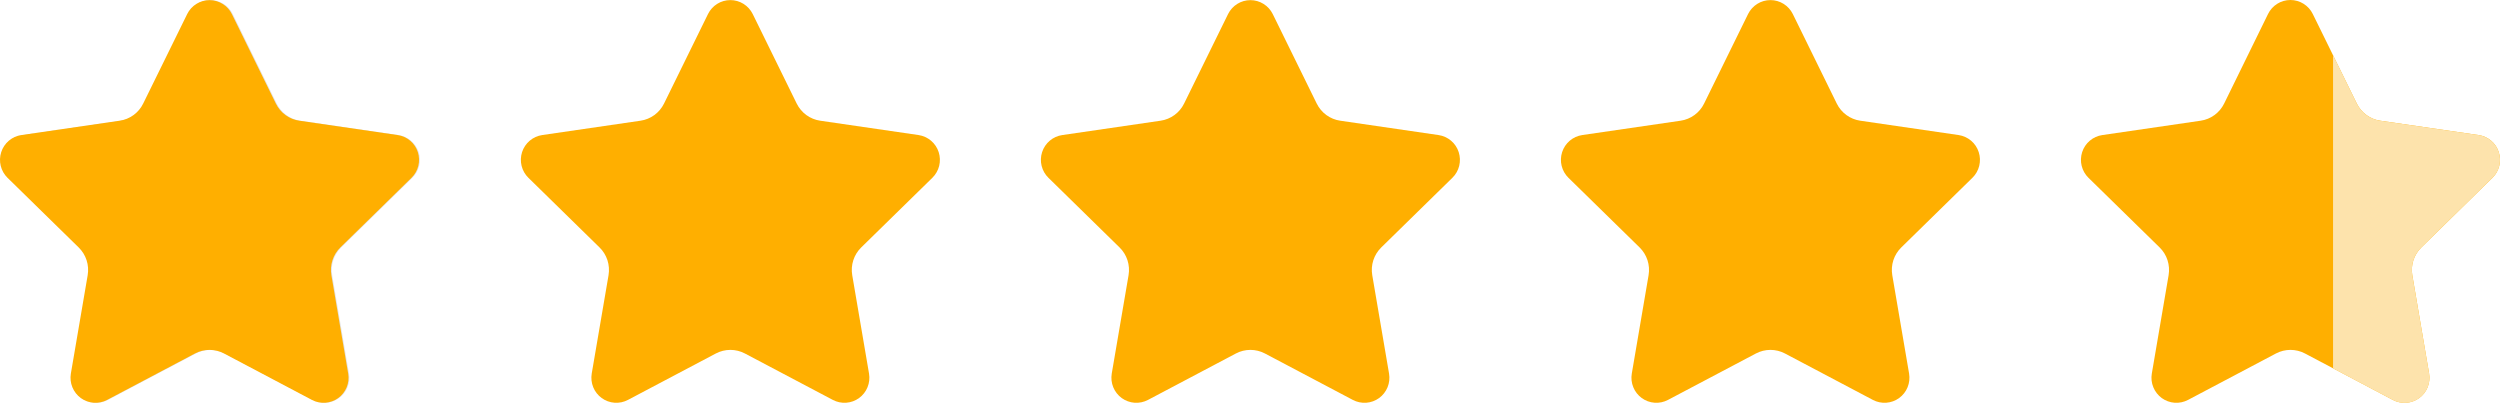 <svg width="110" height="18" viewBox="0 0 110 18" fill="none" xmlns="http://www.w3.org/2000/svg">
<path d="M31.152 0.618L29.217 4.557C29.118 4.757 28.973 4.93 28.793 5.062C28.613 5.193 28.404 5.279 28.183 5.311L23.858 5.942C23.655 5.972 23.465 6.058 23.308 6.19C23.151 6.323 23.035 6.497 22.971 6.693C22.908 6.888 22.901 7.098 22.95 7.298C22.999 7.498 23.103 7.68 23.25 7.823L26.381 10.889C26.54 11.045 26.659 11.237 26.728 11.449C26.796 11.661 26.813 11.887 26.776 12.107L26.036 16.436C26.002 16.639 26.025 16.847 26.102 17.038C26.179 17.228 26.308 17.393 26.474 17.513C26.64 17.634 26.835 17.706 27.04 17.72C27.244 17.735 27.448 17.692 27.629 17.596L31.498 15.553C31.695 15.449 31.914 15.395 32.137 15.395C32.359 15.395 32.578 15.449 32.775 15.553L36.645 17.596C36.826 17.692 37.03 17.735 37.234 17.72C37.438 17.706 37.634 17.634 37.8 17.513C37.965 17.393 38.094 17.228 38.171 17.038C38.249 16.847 38.272 16.639 38.237 16.436L37.498 12.107C37.461 11.887 37.477 11.661 37.546 11.449C37.614 11.237 37.733 11.045 37.892 10.889L41.024 7.823C41.17 7.68 41.274 7.498 41.324 7.298C41.373 7.098 41.365 6.888 41.302 6.693C41.239 6.497 41.122 6.323 40.965 6.19C40.809 6.058 40.618 5.972 40.416 5.942L36.088 5.311C35.868 5.279 35.659 5.193 35.479 5.062C35.299 4.93 35.154 4.757 35.055 4.557L33.12 0.618C33.029 0.434 32.889 0.279 32.715 0.17C32.541 0.061 32.341 0.004 32.136 0.004C31.931 0.004 31.73 0.061 31.556 0.17C31.383 0.279 31.242 0.434 31.152 0.618Z" fill="#FFAF00"/>
<path d="M54.035 0.619L52.1 4.557C52.001 4.757 51.856 4.931 51.676 5.062C51.496 5.193 51.287 5.279 51.066 5.311L46.739 5.943C46.536 5.972 46.346 6.058 46.189 6.191C46.033 6.323 45.916 6.497 45.853 6.693C45.789 6.889 45.782 7.098 45.831 7.298C45.88 7.498 45.984 7.68 46.131 7.823L49.262 10.889C49.421 11.045 49.54 11.237 49.609 11.449C49.678 11.662 49.694 11.887 49.657 12.107L48.917 16.436C48.883 16.639 48.906 16.848 48.983 17.038C49.061 17.228 49.189 17.393 49.355 17.514C49.521 17.634 49.717 17.706 49.921 17.721C50.125 17.735 50.329 17.692 50.51 17.597L54.38 15.553C54.576 15.449 54.795 15.395 55.018 15.395C55.24 15.395 55.459 15.449 55.656 15.553L59.526 17.597C59.707 17.692 59.911 17.735 60.115 17.721C60.319 17.706 60.515 17.634 60.681 17.514C60.847 17.393 60.975 17.228 61.053 17.038C61.13 16.848 61.153 16.639 61.118 16.436L60.379 12.107C60.342 11.887 60.358 11.662 60.427 11.449C60.496 11.237 60.615 11.045 60.774 10.889L63.905 7.823C64.052 7.68 64.156 7.498 64.205 7.298C64.254 7.098 64.246 6.889 64.183 6.693C64.12 6.497 64.003 6.323 63.847 6.191C63.69 6.058 63.499 5.972 63.297 5.943L58.97 5.311C58.749 5.279 58.54 5.193 58.36 5.062C58.18 4.931 58.035 4.757 57.936 4.557L56.001 0.619C55.91 0.435 55.77 0.28 55.596 0.172C55.423 0.063 55.222 0.006 55.018 0.006C54.813 0.006 54.613 0.063 54.439 0.172C54.266 0.28 54.126 0.435 54.035 0.619Z" fill="#FFAF00"/>
<path d="M76.915 0.618L74.98 4.557C74.882 4.757 74.736 4.93 74.556 5.062C74.376 5.193 74.167 5.279 73.947 5.311L69.62 5.942C69.418 5.972 69.227 6.058 69.07 6.19C68.914 6.323 68.797 6.497 68.734 6.693C68.671 6.888 68.663 7.098 68.712 7.298C68.762 7.498 68.865 7.68 69.012 7.823L72.144 10.889C72.302 11.045 72.421 11.237 72.49 11.449C72.559 11.661 72.575 11.887 72.538 12.107L71.799 16.436C71.764 16.639 71.787 16.847 71.865 17.038C71.942 17.228 72.071 17.393 72.236 17.513C72.402 17.634 72.598 17.706 72.802 17.72C73.006 17.735 73.21 17.692 73.391 17.596L77.261 15.553C77.458 15.449 77.677 15.395 77.899 15.395C78.122 15.395 78.341 15.449 78.538 15.553L82.407 17.596C82.588 17.692 82.792 17.735 82.996 17.72C83.2 17.706 83.396 17.634 83.562 17.513C83.728 17.393 83.857 17.228 83.934 17.038C84.011 16.847 84.034 16.639 84 16.436L83.26 12.107C83.223 11.887 83.24 11.661 83.308 11.449C83.377 11.237 83.496 11.045 83.655 10.889L86.786 7.823C86.933 7.68 87.037 7.498 87.086 7.298C87.135 7.098 87.128 6.888 87.064 6.693C87.001 6.497 86.885 6.323 86.728 6.19C86.571 6.058 86.381 5.972 86.178 5.942L81.851 5.311C81.631 5.279 81.421 5.193 81.242 5.062C81.062 4.93 80.916 4.757 80.818 4.557L78.884 0.618C78.793 0.434 78.653 0.279 78.479 0.17C78.305 0.061 78.104 0.004 77.9 0.004C77.695 0.004 77.494 0.061 77.32 0.17C77.146 0.279 77.006 0.434 76.915 0.618Z" fill="#FFAF00"/>
<path d="M101.764 0.619L103.699 4.557C103.798 4.757 103.943 4.931 104.123 5.062C104.303 5.194 104.512 5.279 104.732 5.311L109.059 5.943C109.262 5.972 109.452 6.058 109.609 6.191C109.766 6.323 109.882 6.497 109.945 6.693C110.009 6.889 110.016 7.098 109.967 7.298C109.918 7.498 109.814 7.68 109.667 7.823L106.536 10.889C106.377 11.045 106.258 11.237 106.189 11.45C106.121 11.662 106.104 11.887 106.142 12.107L106.881 16.437C106.915 16.639 106.892 16.848 106.815 17.038C106.738 17.228 106.609 17.393 106.443 17.514C106.277 17.634 106.081 17.706 105.877 17.721C105.673 17.735 105.469 17.692 105.288 17.597L101.419 15.553C101.222 15.449 101.003 15.395 100.78 15.395C100.558 15.395 100.339 15.449 100.142 15.553L96.272 17.597C96.091 17.692 95.887 17.735 95.683 17.721C95.479 17.706 95.283 17.634 95.117 17.514C94.952 17.393 94.823 17.228 94.746 17.038C94.668 16.848 94.645 16.639 94.68 16.437L95.419 12.107C95.456 11.887 95.44 11.662 95.371 11.449C95.303 11.237 95.184 11.045 95.025 10.889L91.893 7.823C91.746 7.68 91.643 7.498 91.593 7.298C91.544 7.098 91.552 6.889 91.615 6.693C91.678 6.497 91.795 6.323 91.951 6.191C92.108 6.058 92.299 5.972 92.501 5.943L96.829 5.311C97.049 5.279 97.258 5.194 97.438 5.062C97.618 4.931 97.763 4.757 97.862 4.557L99.792 0.619C99.882 0.433 100.022 0.277 100.197 0.167C100.371 0.058 100.572 0 100.778 0C100.983 0 101.185 0.058 101.359 0.167C101.534 0.277 101.674 0.433 101.764 0.619Z" fill="#FFAF00"/>
<path d="M105.289 17.6L102.654 16.208V2.429L103.7 4.558C103.798 4.758 103.943 4.931 104.123 5.063C104.303 5.194 104.513 5.28 104.733 5.312L109.06 5.943C109.263 5.973 109.453 6.059 109.61 6.191C109.766 6.324 109.883 6.498 109.946 6.694C110.01 6.889 110.017 7.099 109.968 7.299C109.919 7.499 109.815 7.681 109.668 7.824L106.537 10.89C106.378 11.046 106.259 11.238 106.19 11.45C106.121 11.662 106.105 11.888 106.142 12.108L106.882 16.437C106.917 16.64 106.894 16.849 106.817 17.04C106.74 17.23 106.611 17.396 106.446 17.517C106.28 17.638 106.084 17.71 105.879 17.725C105.675 17.739 105.47 17.696 105.289 17.6Z" fill="#FDE3AC"/>
<path d="M8.272 0.619L6.337 4.558C6.239 4.758 6.093 4.931 5.913 5.063C5.733 5.194 5.524 5.28 5.304 5.312L0.977 5.943C0.774 5.973 0.584 6.059 0.427 6.191C0.27 6.324 0.154 6.498 0.09 6.694C0.027 6.89 0.02 7.099 0.069 7.299C0.118 7.499 0.222 7.681 0.369 7.824L3.5 10.89C3.659 11.046 3.778 11.238 3.847 11.45C3.915 11.662 3.932 11.888 3.894 12.108L3.155 16.437C3.121 16.64 3.144 16.848 3.221 17.038C3.298 17.229 3.427 17.394 3.593 17.514C3.758 17.635 3.954 17.707 4.158 17.721C4.363 17.736 4.567 17.693 4.748 17.597L8.617 15.554C8.814 15.45 9.033 15.396 9.256 15.396C9.478 15.396 9.697 15.45 9.894 15.554L13.763 17.597C13.944 17.693 14.149 17.736 14.353 17.721C14.557 17.707 14.753 17.635 14.918 17.514C15.084 17.394 15.213 17.229 15.29 17.038C15.368 16.848 15.39 16.64 15.356 16.437L14.617 12.108C14.579 11.888 14.596 11.662 14.665 11.45C14.733 11.238 14.852 11.046 15.011 10.89L18.142 7.824C18.289 7.681 18.393 7.499 18.442 7.299C18.492 7.099 18.484 6.89 18.421 6.694C18.358 6.498 18.241 6.324 18.084 6.191C17.928 6.059 17.737 5.973 17.534 5.943L13.21 5.311C12.989 5.279 12.78 5.194 12.6 5.062C12.42 4.931 12.275 4.758 12.176 4.557L10.241 0.619C10.151 0.434 10.01 0.279 9.836 0.17C9.662 0.061 9.462 0.004 9.257 0.004C9.052 0.004 8.851 0.061 8.677 0.17C8.503 0.279 8.363 0.434 8.272 0.619Z" fill="#E2E2E2"/>
<path d="M10.202 0.619L12.137 4.557C12.236 4.757 12.381 4.931 12.561 5.062C12.741 5.194 12.95 5.279 13.171 5.311L17.498 5.943C17.701 5.972 17.891 6.058 18.048 6.191C18.204 6.323 18.321 6.497 18.384 6.693C18.447 6.889 18.455 7.099 18.406 7.298C18.357 7.498 18.253 7.68 18.106 7.824L14.975 10.889C14.816 11.045 14.697 11.237 14.628 11.45C14.559 11.662 14.543 11.887 14.58 12.107L15.319 16.437C15.354 16.639 15.331 16.848 15.254 17.038C15.176 17.228 15.047 17.393 14.882 17.514C14.716 17.634 14.52 17.706 14.316 17.721C14.112 17.735 13.908 17.693 13.727 17.597L9.857 15.553C9.66 15.449 9.441 15.395 9.219 15.395C8.996 15.395 8.777 15.449 8.58 15.553L4.711 17.597C4.53 17.693 4.326 17.735 4.122 17.721C3.918 17.706 3.722 17.634 3.556 17.514C3.39 17.393 3.262 17.228 3.184 17.038C3.107 16.848 3.084 16.639 3.118 16.437L3.858 12.107C3.895 11.887 3.879 11.662 3.81 11.45C3.741 11.237 3.622 11.045 3.463 10.889L0.332 7.824C0.185 7.68 0.081 7.498 0.032 7.298C-0.017 7.099 -0.01 6.889 0.054 6.693C0.117 6.497 0.234 6.323 0.39 6.191C0.547 6.058 0.737 5.972 0.94 5.943L5.267 5.311C5.488 5.279 5.697 5.194 5.877 5.062C6.057 4.931 6.202 4.757 6.3 4.557L8.236 0.619C8.326 0.435 8.467 0.28 8.64 0.172C8.814 0.063 9.014 0.006 9.219 0.006C9.423 0.006 9.624 0.063 9.797 0.172C9.971 0.28 10.111 0.435 10.202 0.619Z" fill="#FFAF00"/>
</svg>
